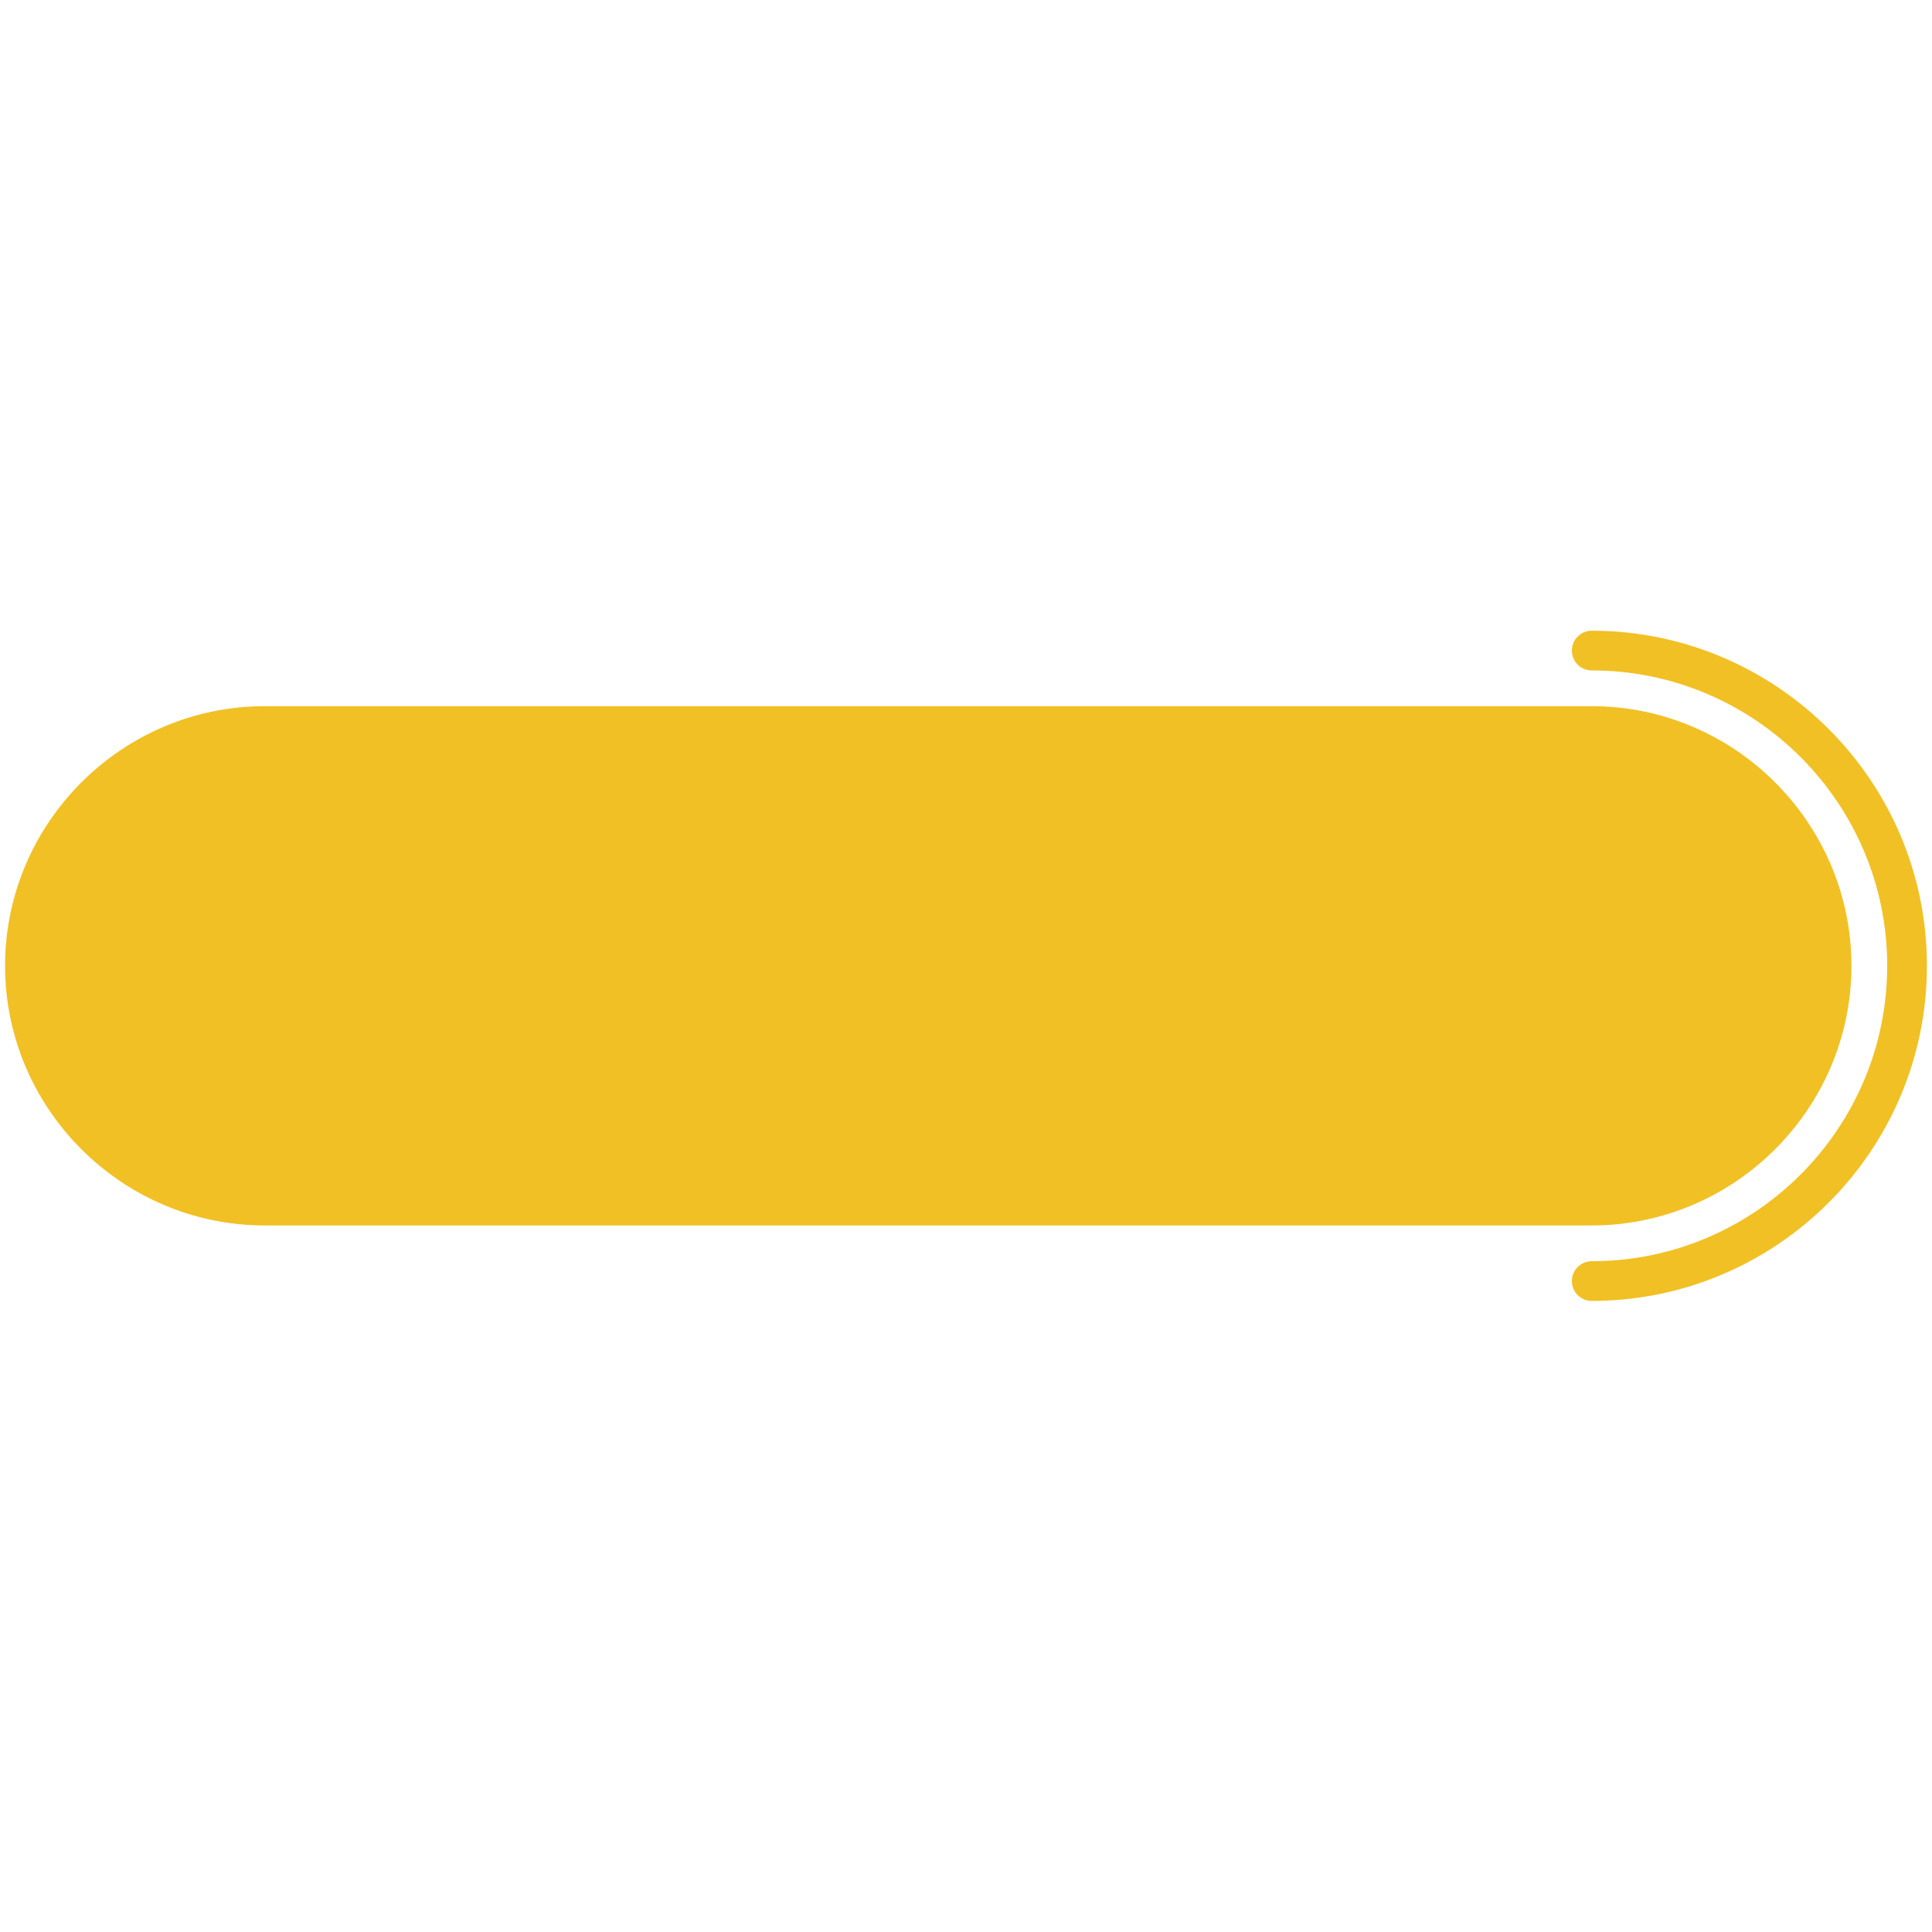 <svg xmlns="http://www.w3.org/2000/svg" xmlns:xlink="http://www.w3.org/1999/xlink" width="1000" zoomAndPan="magnify" viewBox="0 0 750 750" height="1000" preserveAspectRatio="xMidYMid meet" version="1.0"><defs><clipPath id="1ca2202f78"><path d="M 610 244.844 L 749 244.844 L 749 505.094 L 610 505.094 Z M 610 244.844 " clip-rule="nonzero"/></clipPath></defs><path fill="#f1c024" d="M 617.91 475.723 L 102.781 475.723 C 47.328 475.723 1.965 430.363 1.965 374.93 C 1.965 319.492 47.328 274.137 102.781 274.137 L 617.91 274.137 C 673.359 274.137 718.727 319.492 718.727 374.934 C 718.723 430.363 673.359 475.723 617.91 475.723 Z M 617.91 475.723 " fill-opacity="1" fill-rule="nonzero"/><g clip-path="url(#1ca2202f78)"><path fill="#f1c024" d="M 617.91 505.016 C 613.652 505.016 610.199 501.566 610.199 497.309 C 610.199 493.051 613.652 489.598 617.91 489.598 C 681.152 489.598 732.605 438.16 732.605 374.93 C 732.605 311.699 681.152 260.262 617.91 260.262 C 613.652 260.262 610.199 256.812 610.199 252.551 C 610.199 248.293 613.652 244.844 617.91 244.844 C 689.656 244.844 748.027 303.199 748.027 374.934 C 748.027 446.664 689.656 505.016 617.91 505.016 Z M 617.91 505.016 " fill-opacity="1" fill-rule="nonzero"/></g></svg>